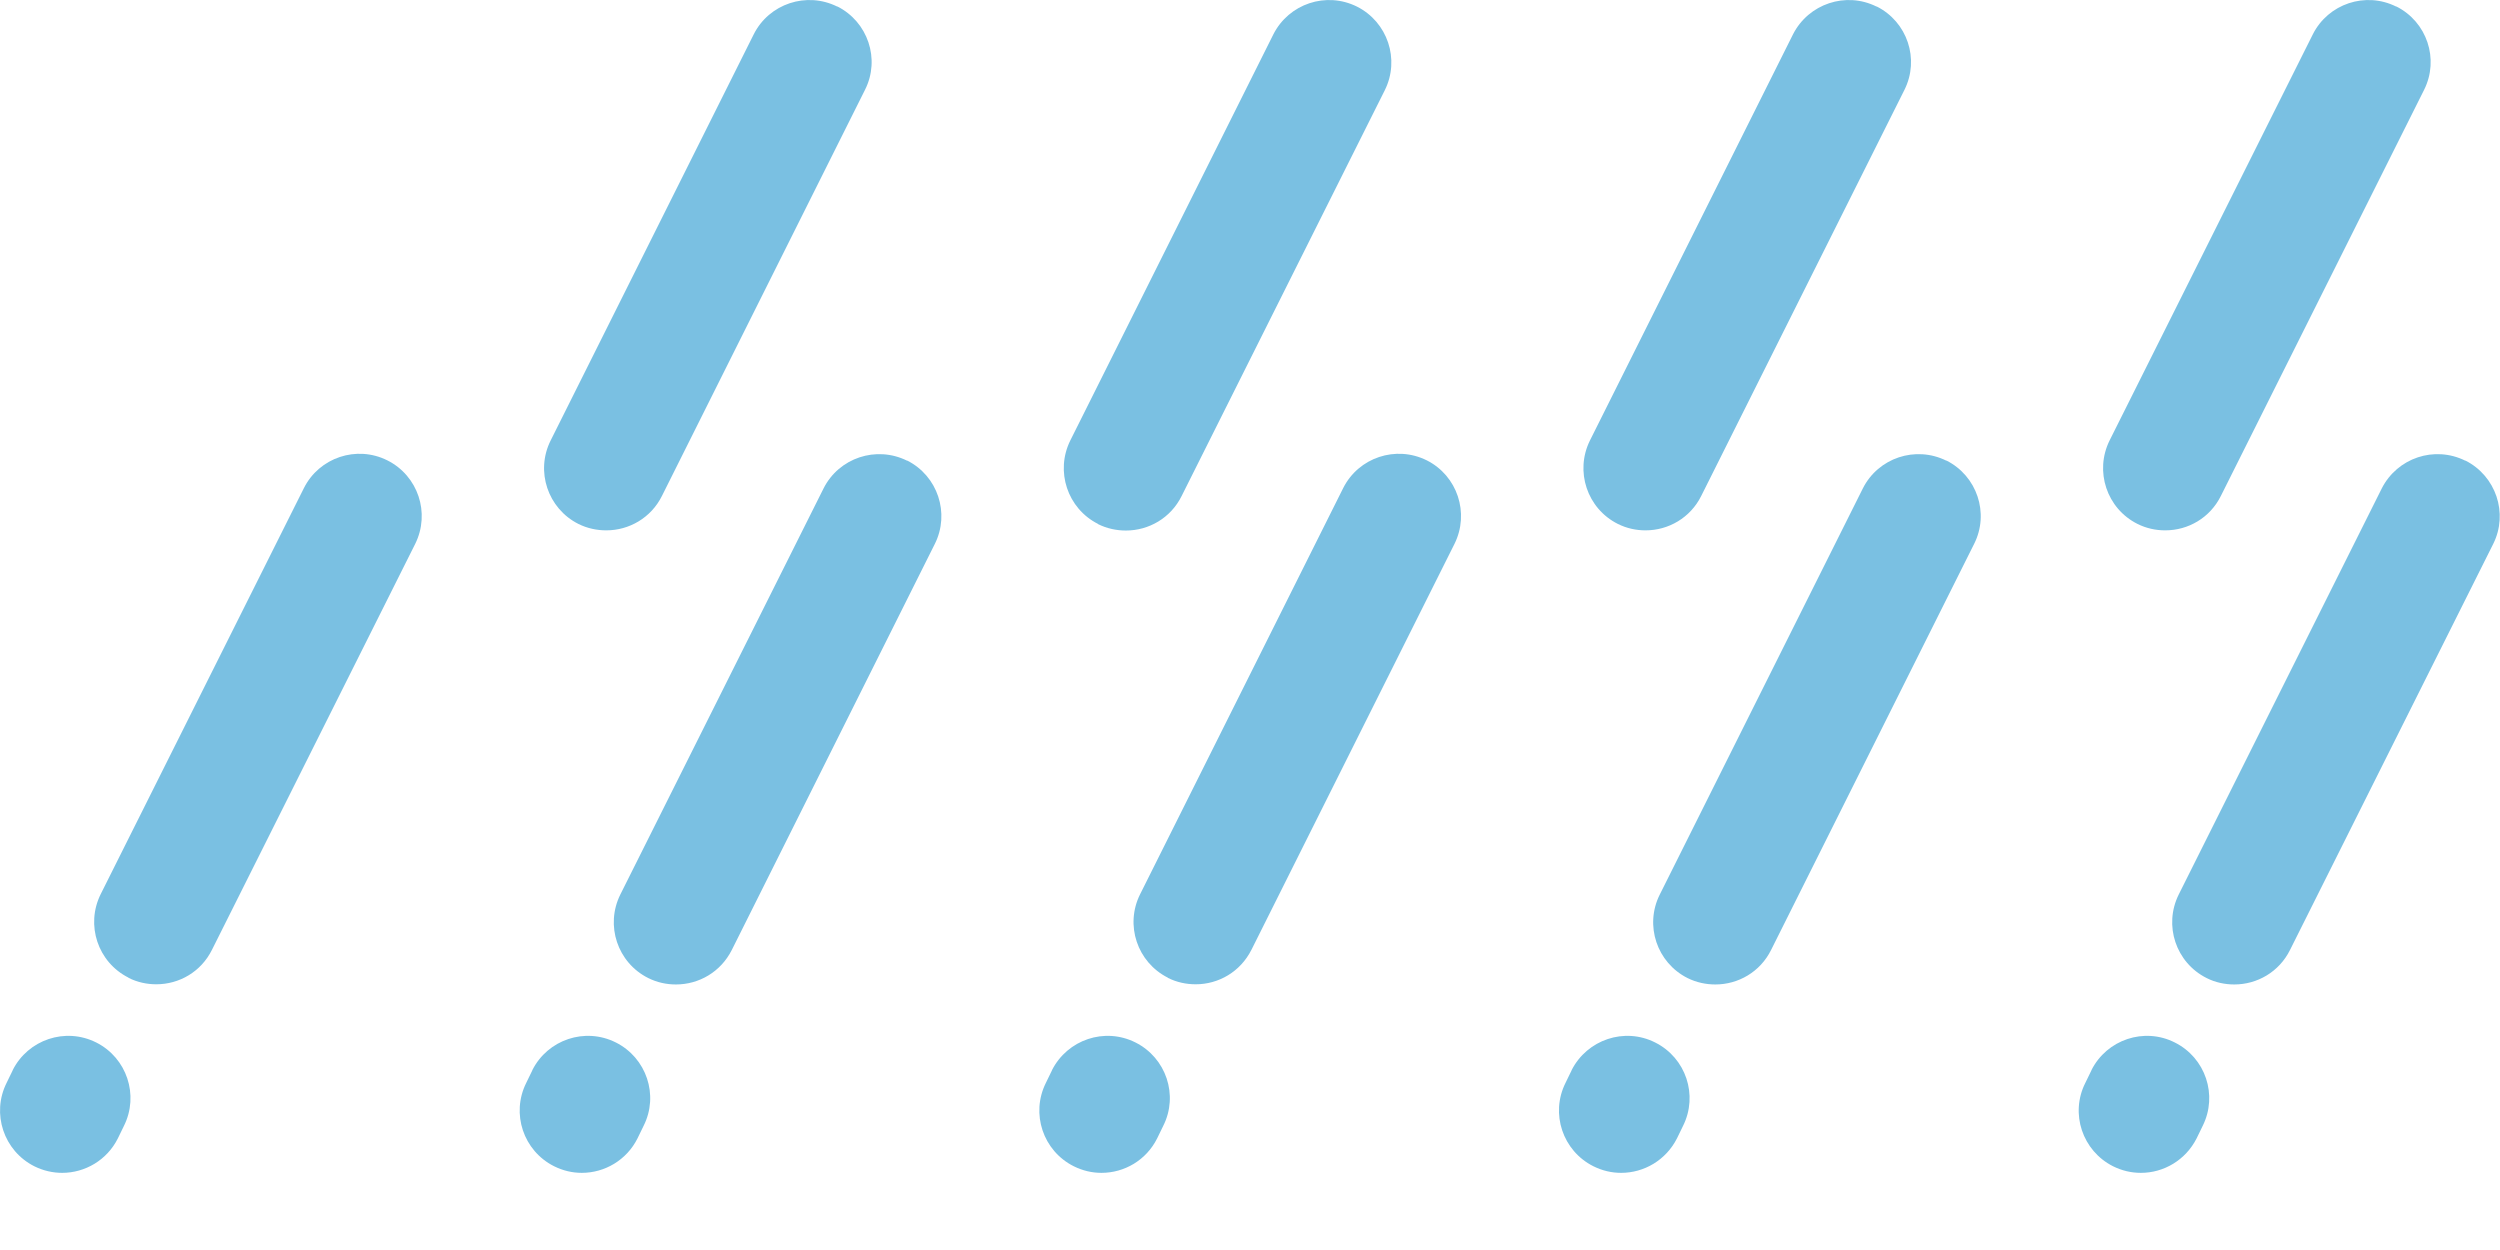 <svg width="14" height="7" viewBox="0 0 14 7" fill="none" xmlns="http://www.w3.org/2000/svg">
<path d="M0.071 5.994L0.037 6.064C-0.049 6.236 0.021 6.445 0.192 6.531C0.242 6.556 0.296 6.568 0.348 6.568C0.476 6.568 0.599 6.497 0.66 6.375L0.694 6.305C0.78 6.133 0.71 5.924 0.539 5.838C0.366 5.751 0.157 5.822 0.071 5.993V5.994Z" fill="#7AC0E2"/>
<path d="M0.72 5.476C0.77 5.501 0.823 5.512 0.875 5.512C1.004 5.512 1.126 5.442 1.187 5.319L2.325 3.046C2.411 2.873 2.341 2.664 2.169 2.578C1.997 2.492 1.788 2.562 1.702 2.733L0.564 5.007C0.478 5.18 0.548 5.389 0.72 5.475V5.476Z" fill="#7AC0E2"/>
<path d="M2.981 5.994L2.947 6.064C2.861 6.236 2.931 6.445 3.103 6.531C3.153 6.556 3.206 6.568 3.258 6.568C3.386 6.568 3.509 6.497 3.57 6.375L3.604 6.305C3.691 6.133 3.62 5.924 3.449 5.838C3.276 5.751 3.067 5.822 2.981 5.993V5.994Z" fill="#7AC0E2"/>
<path d="M5.08 2.58C4.907 2.494 4.698 2.564 4.612 2.735L3.474 5.009C3.388 5.182 3.458 5.391 3.63 5.477C3.68 5.502 3.733 5.513 3.785 5.513C3.914 5.513 4.036 5.443 4.098 5.32L5.235 3.046C5.321 2.874 5.251 2.665 5.08 2.579V2.58Z" fill="#7AC0E2"/>
<path d="M5.891 5.994L5.857 6.064C5.771 6.236 5.841 6.445 6.013 6.531C6.063 6.556 6.116 6.568 6.168 6.568C6.297 6.568 6.419 6.497 6.48 6.375L6.514 6.305C6.601 6.133 6.53 5.924 6.359 5.838C6.186 5.751 5.978 5.822 5.891 5.993V5.994Z" fill="#7AC0E2"/>
<path d="M6.54 5.476C6.59 5.501 6.643 5.512 6.696 5.512C6.824 5.512 6.946 5.442 7.008 5.319L8.145 3.046C8.231 2.873 8.161 2.664 7.99 2.578C7.817 2.492 7.608 2.562 7.522 2.733L6.385 5.007C6.298 5.18 6.369 5.389 6.54 5.475V5.476Z" fill="#7AC0E2"/>
<path d="M8.801 5.994L8.767 6.064C8.681 6.236 8.751 6.445 8.923 6.531C8.973 6.556 9.026 6.568 9.078 6.568C9.207 6.568 9.329 6.497 9.391 6.375L9.425 6.305C9.511 6.133 9.441 5.924 9.269 5.838C9.097 5.751 8.888 5.822 8.801 5.993V5.994Z" fill="#7AC0E2"/>
<path d="M10.9 2.58C10.727 2.494 10.518 2.564 10.432 2.735L9.295 5.009C9.208 5.182 9.279 5.391 9.45 5.477C9.5 5.502 9.554 5.513 9.606 5.513C9.734 5.513 9.857 5.443 9.918 5.32L11.055 3.046C11.142 2.874 11.071 2.665 10.9 2.579V2.58Z" fill="#7AC0E2"/>
<path d="M11.712 5.994L11.678 6.064C11.591 6.236 11.662 6.445 11.833 6.531C11.883 6.556 11.936 6.568 11.989 6.568C12.117 6.568 12.239 6.497 12.301 6.375L12.335 6.305C12.421 6.133 12.351 5.924 12.179 5.838C12.007 5.751 11.798 5.822 11.712 5.993V5.994Z" fill="#7AC0E2"/>
<path d="M13.806 2.58C13.633 2.494 13.425 2.564 13.338 2.735L12.201 5.009C12.115 5.182 12.185 5.391 12.357 5.477C12.406 5.502 12.46 5.513 12.512 5.513C12.64 5.513 12.763 5.443 12.824 5.32L13.962 3.046C14.048 2.874 13.977 2.665 13.806 2.579V2.58Z" fill="#7AC0E2"/>
<path d="M4.689 0.037C4.516 -0.049 4.307 0.021 4.221 0.192L3.084 2.466C2.997 2.639 3.068 2.848 3.239 2.934C3.289 2.959 3.343 2.97 3.395 2.97C3.523 2.97 3.646 2.9 3.707 2.777L4.844 0.503C4.931 0.331 4.86 0.122 4.689 0.036V0.037Z" fill="#7AC0E2"/>
<path d="M6.149 2.935C6.199 2.96 6.253 2.971 6.305 2.971C6.433 2.971 6.556 2.901 6.617 2.778L7.755 0.505C7.841 0.332 7.77 0.123 7.599 0.037C7.426 -0.049 7.218 0.021 7.131 0.192L5.994 2.466C5.908 2.639 5.978 2.848 6.149 2.934V2.935Z" fill="#7AC0E2"/>
<path d="M10.509 0.037C10.337 -0.049 10.128 0.021 10.041 0.192L8.904 2.466C8.818 2.639 8.888 2.848 9.06 2.934C9.11 2.959 9.163 2.97 9.215 2.97C9.343 2.97 9.466 2.9 9.527 2.777L10.665 0.503C10.751 0.331 10.681 0.122 10.509 0.036V0.037Z" fill="#7AC0E2"/>
<path d="M13.419 0.037C13.247 -0.049 13.038 0.021 12.952 0.192L11.814 2.466C11.728 2.639 11.798 2.848 11.97 2.934C12.02 2.959 12.073 2.97 12.125 2.97C12.254 2.97 12.376 2.9 12.437 2.777L13.575 0.503C13.661 0.331 13.591 0.122 13.419 0.036V0.037Z" fill="#7AC0E2"/>
</svg>
